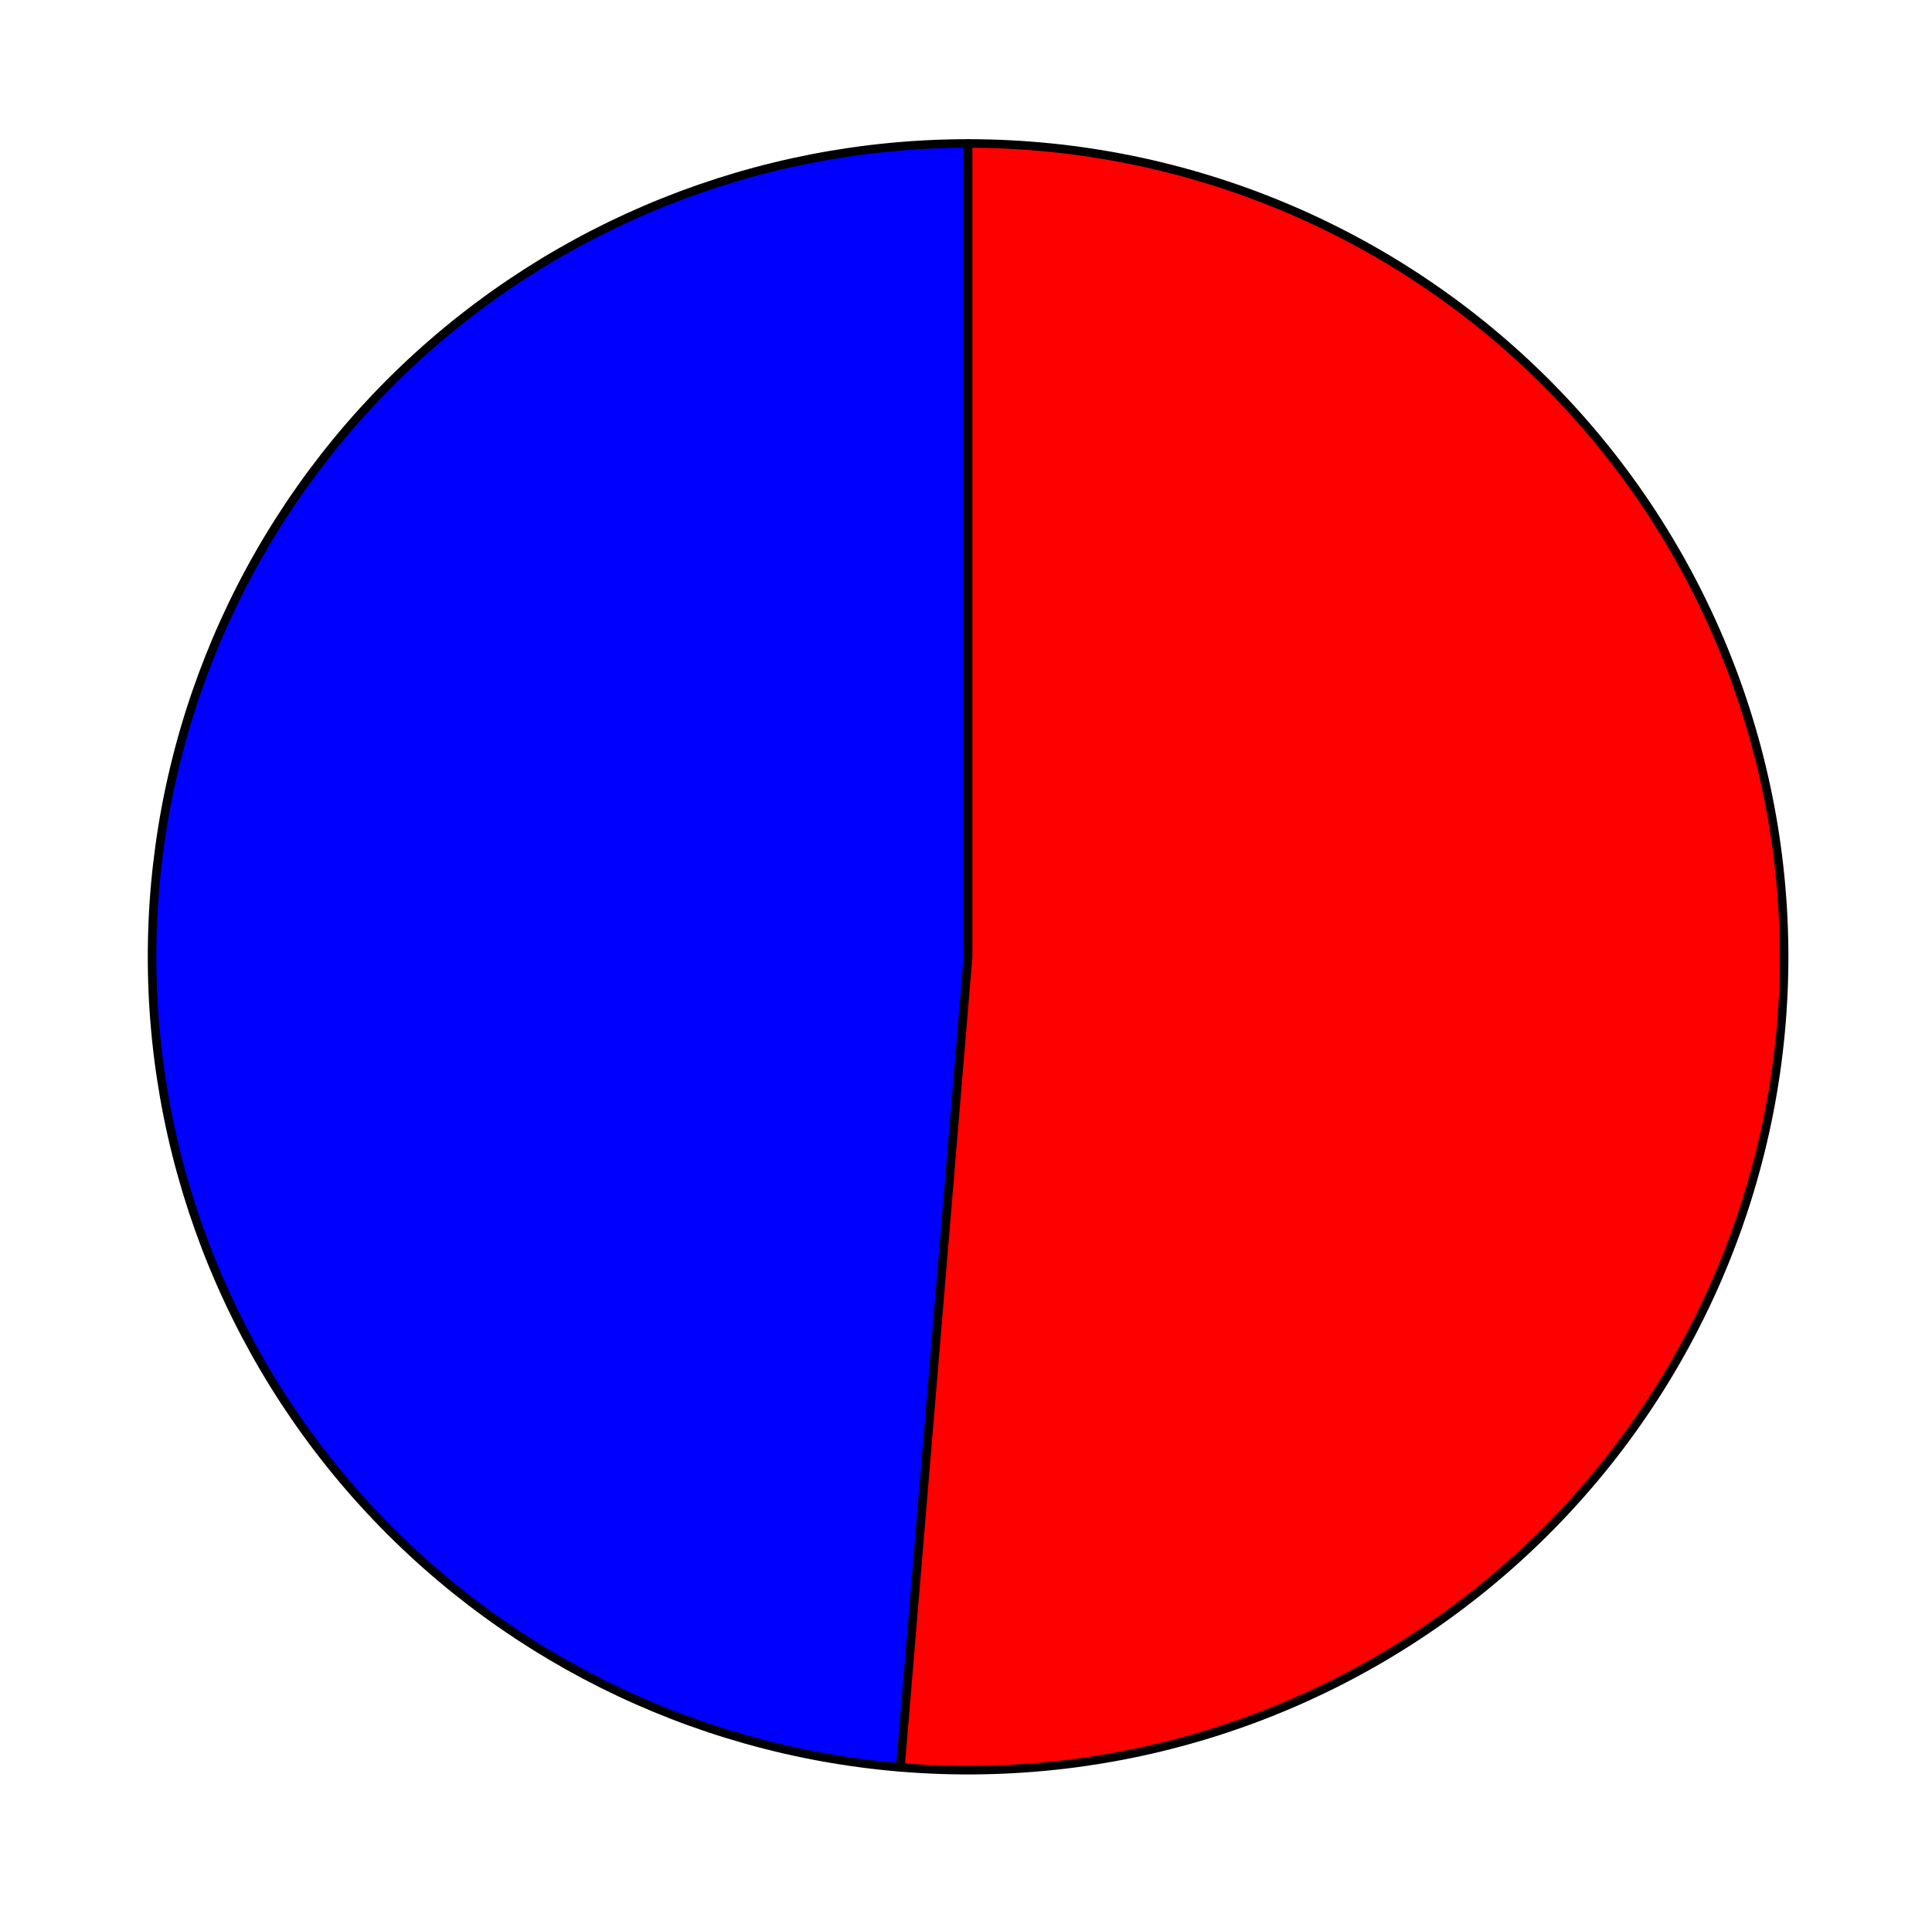 <?xml version="1.0" encoding="utf-8" standalone="no"?>
<!DOCTYPE svg PUBLIC "-//W3C//DTD SVG 1.1//EN"
  "http://www.w3.org/Graphics/SVG/1.1/DTD/svg11.dtd">
<svg xmlns:xlink="http://www.w3.org/1999/xlink" width="224.947pt" height="223.589pt" viewBox="0 0 224.947 223.589" xmlns="http://www.w3.org/2000/svg" version="1.1">
 <defs>
  <style type="text/css">*{stroke-linejoin: round; stroke-linecap: butt}</style>
 </defs>
 <g id="figure_1">
  <g id="patch_1">
   <path d="M 0 223.589 
L 224.947 223.589 
L 224.947 0 
L 0 0 
L 0 223.589 
z
" style="fill: none"/>
  </g>
  <g id="axes_1">
   <g id="patch_2">
    <path d="M 112.716 16.709 
C 88.209 16.709 64.628 26.162 46.943 43.075 
C 29.258 59.989 18.805 83.085 17.788 107.496 
C 16.77 131.907 25.265 155.788 41.482 174.106 
C 57.699 192.424 80.412 203.794 104.835 205.821 
L 112.716 111.428 
L 112.716 16.709 
z
" style="fill: #0000ff; stroke: #000000; stroke-linejoin: miter"/>
   </g>
   <g id="patch_3">
    <path d="M 104.835 205.821 
C 117.599 206.88 130.448 205.355 142.606 201.338 
C 154.765 197.321 165.984 190.894 175.587 182.444 
C 185.19 173.994 192.981 163.695 198.49 152.167 
C 203.999 140.639 207.114 128.119 207.645 115.36 
C 208.177 102.602 206.115 89.867 201.585 77.923 
C 197.054 65.979 190.147 55.071 181.28 45.856 
C 172.412 36.641 161.767 29.309 149.985 24.3 
C 138.203 19.291 125.525 16.709 112.716 16.709 
L 112.716 111.428 
L 104.835 205.821 
z
" style="fill: #ff0000; stroke: #000000; stroke-linejoin: miter"/>
   </g>
   <g id="matplotlib.axis_1"/>
   <g id="matplotlib.axis_2"/>
  </g>
 </g>
</svg>
